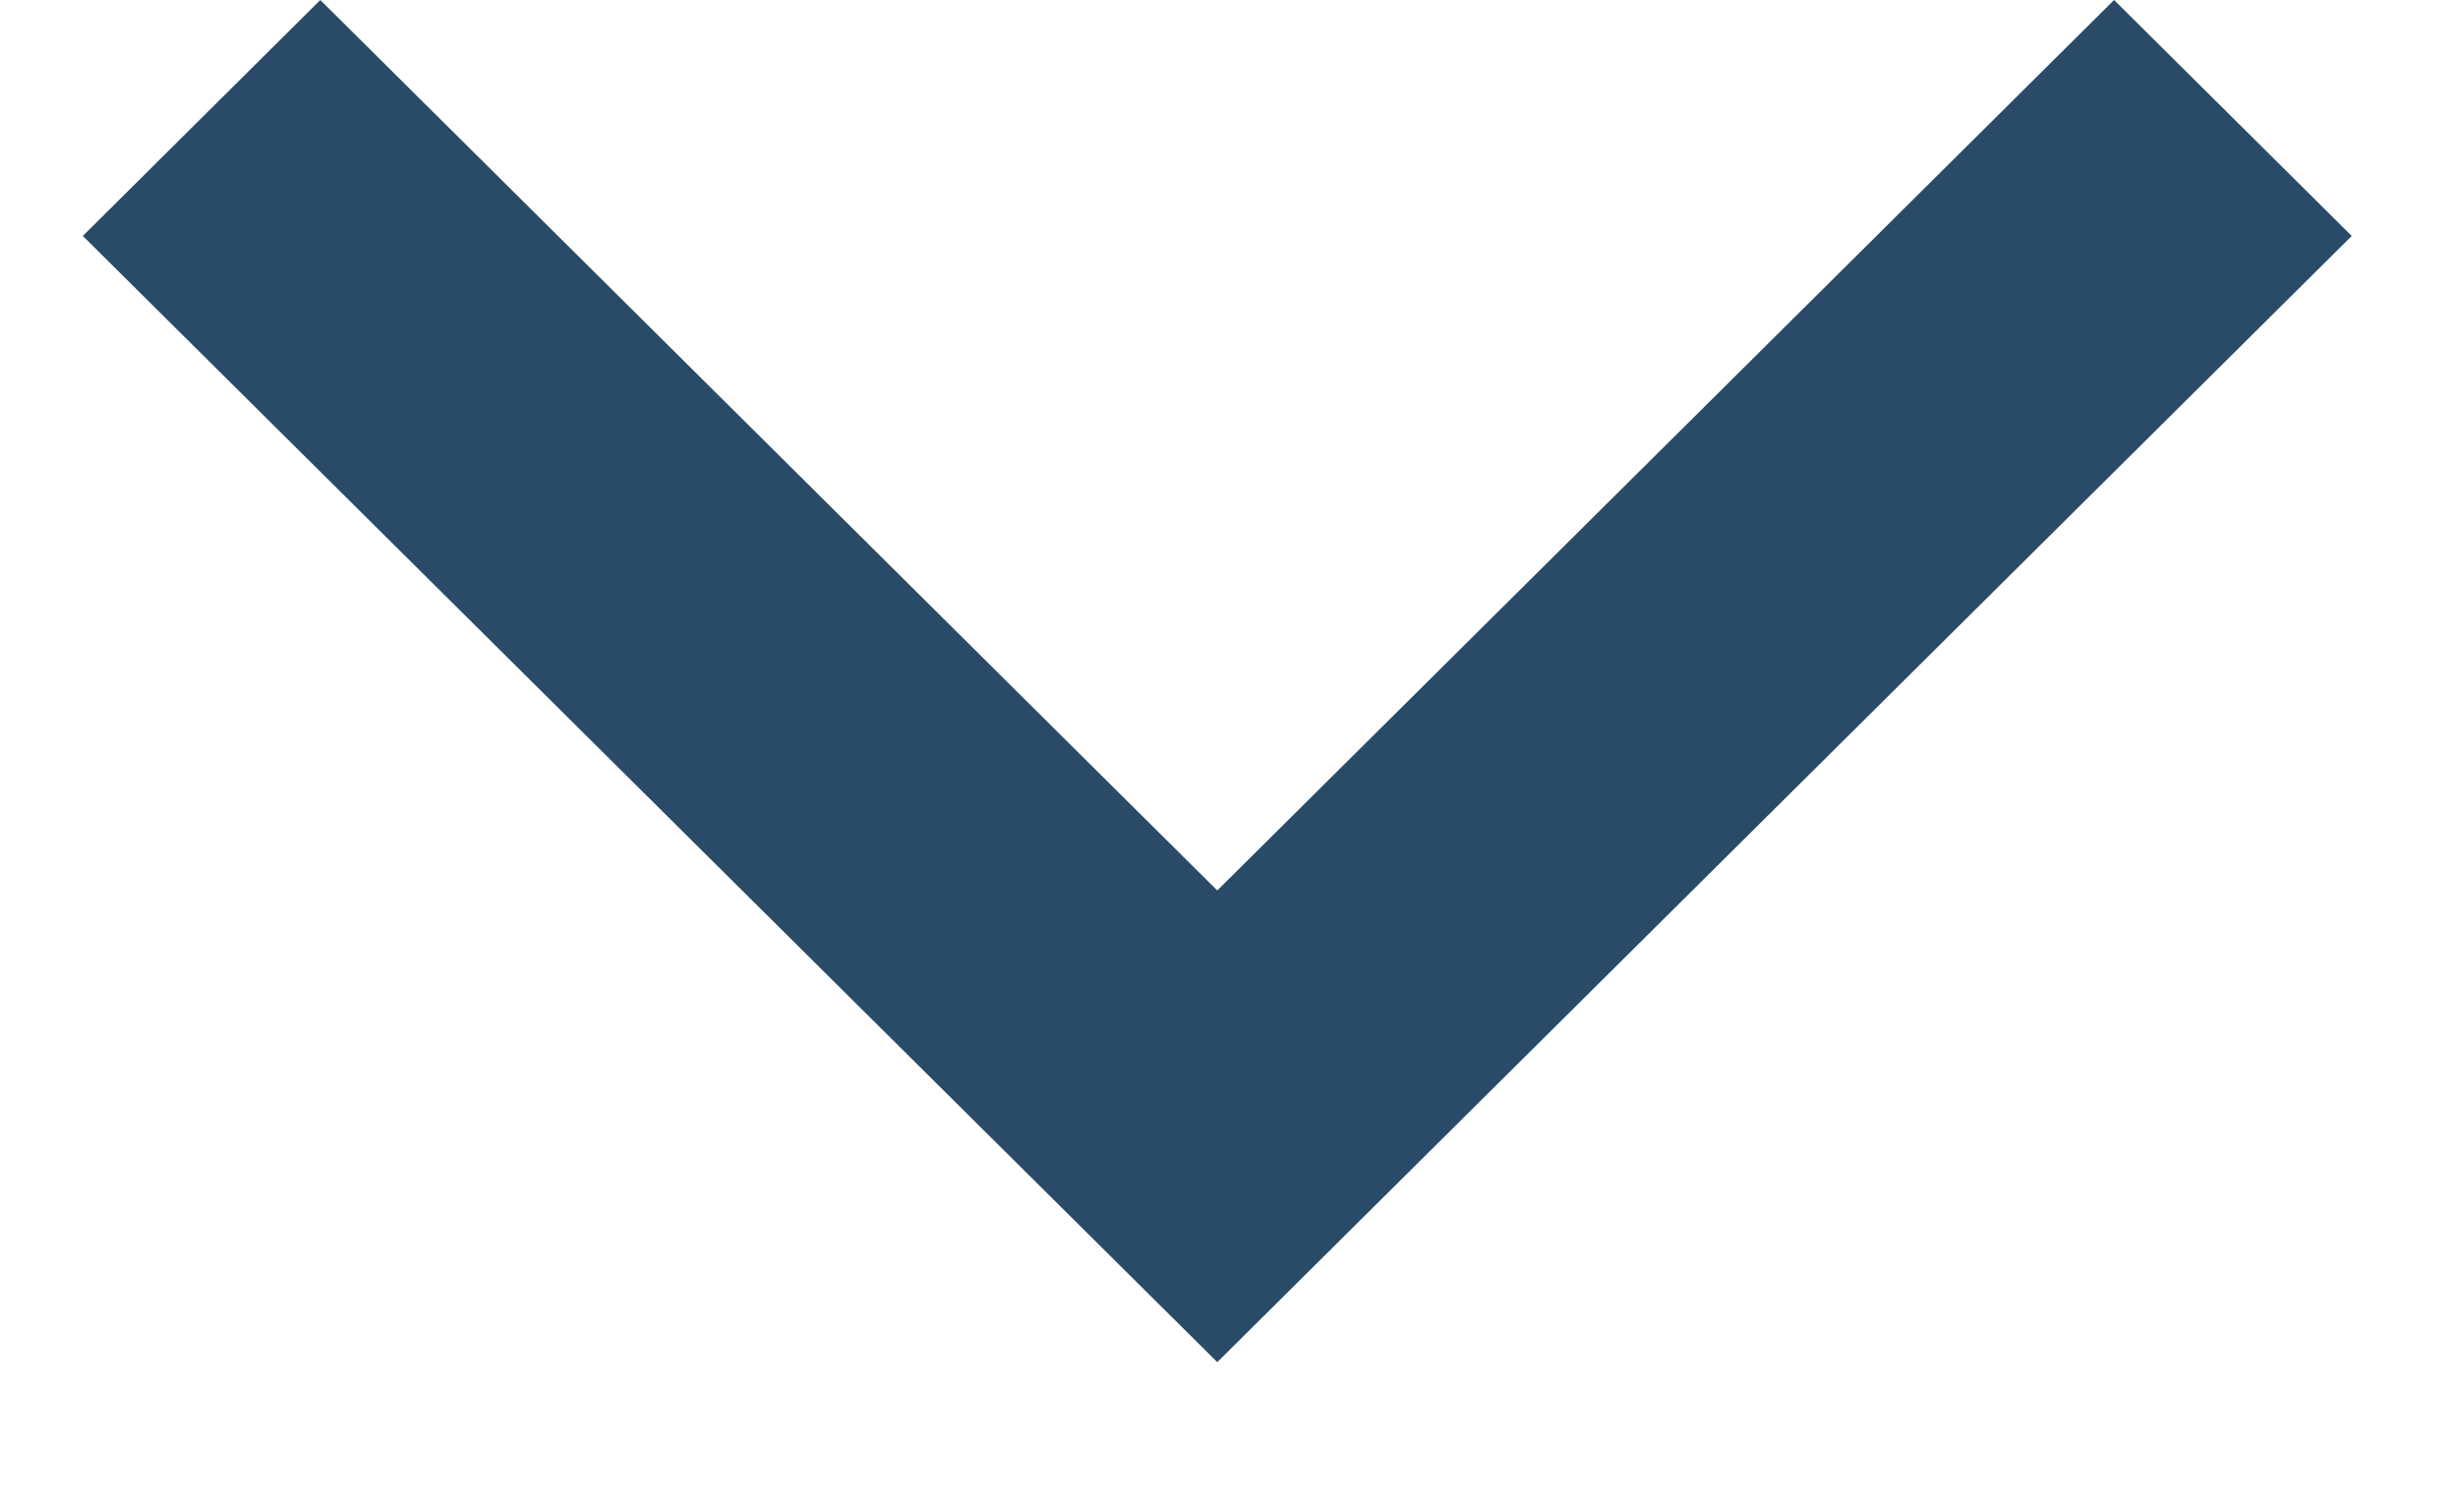 <svg width="13" height="8" viewBox="0 0 13 8" fill="none" xmlns="http://www.w3.org/2000/svg">
<path d="M6.438 7.205L0.438 1.248L1.694 -0L6.438 4.71L11.181 -0L12.438 1.248L6.438 7.205Z" fill="#294B67"/>
</svg>
